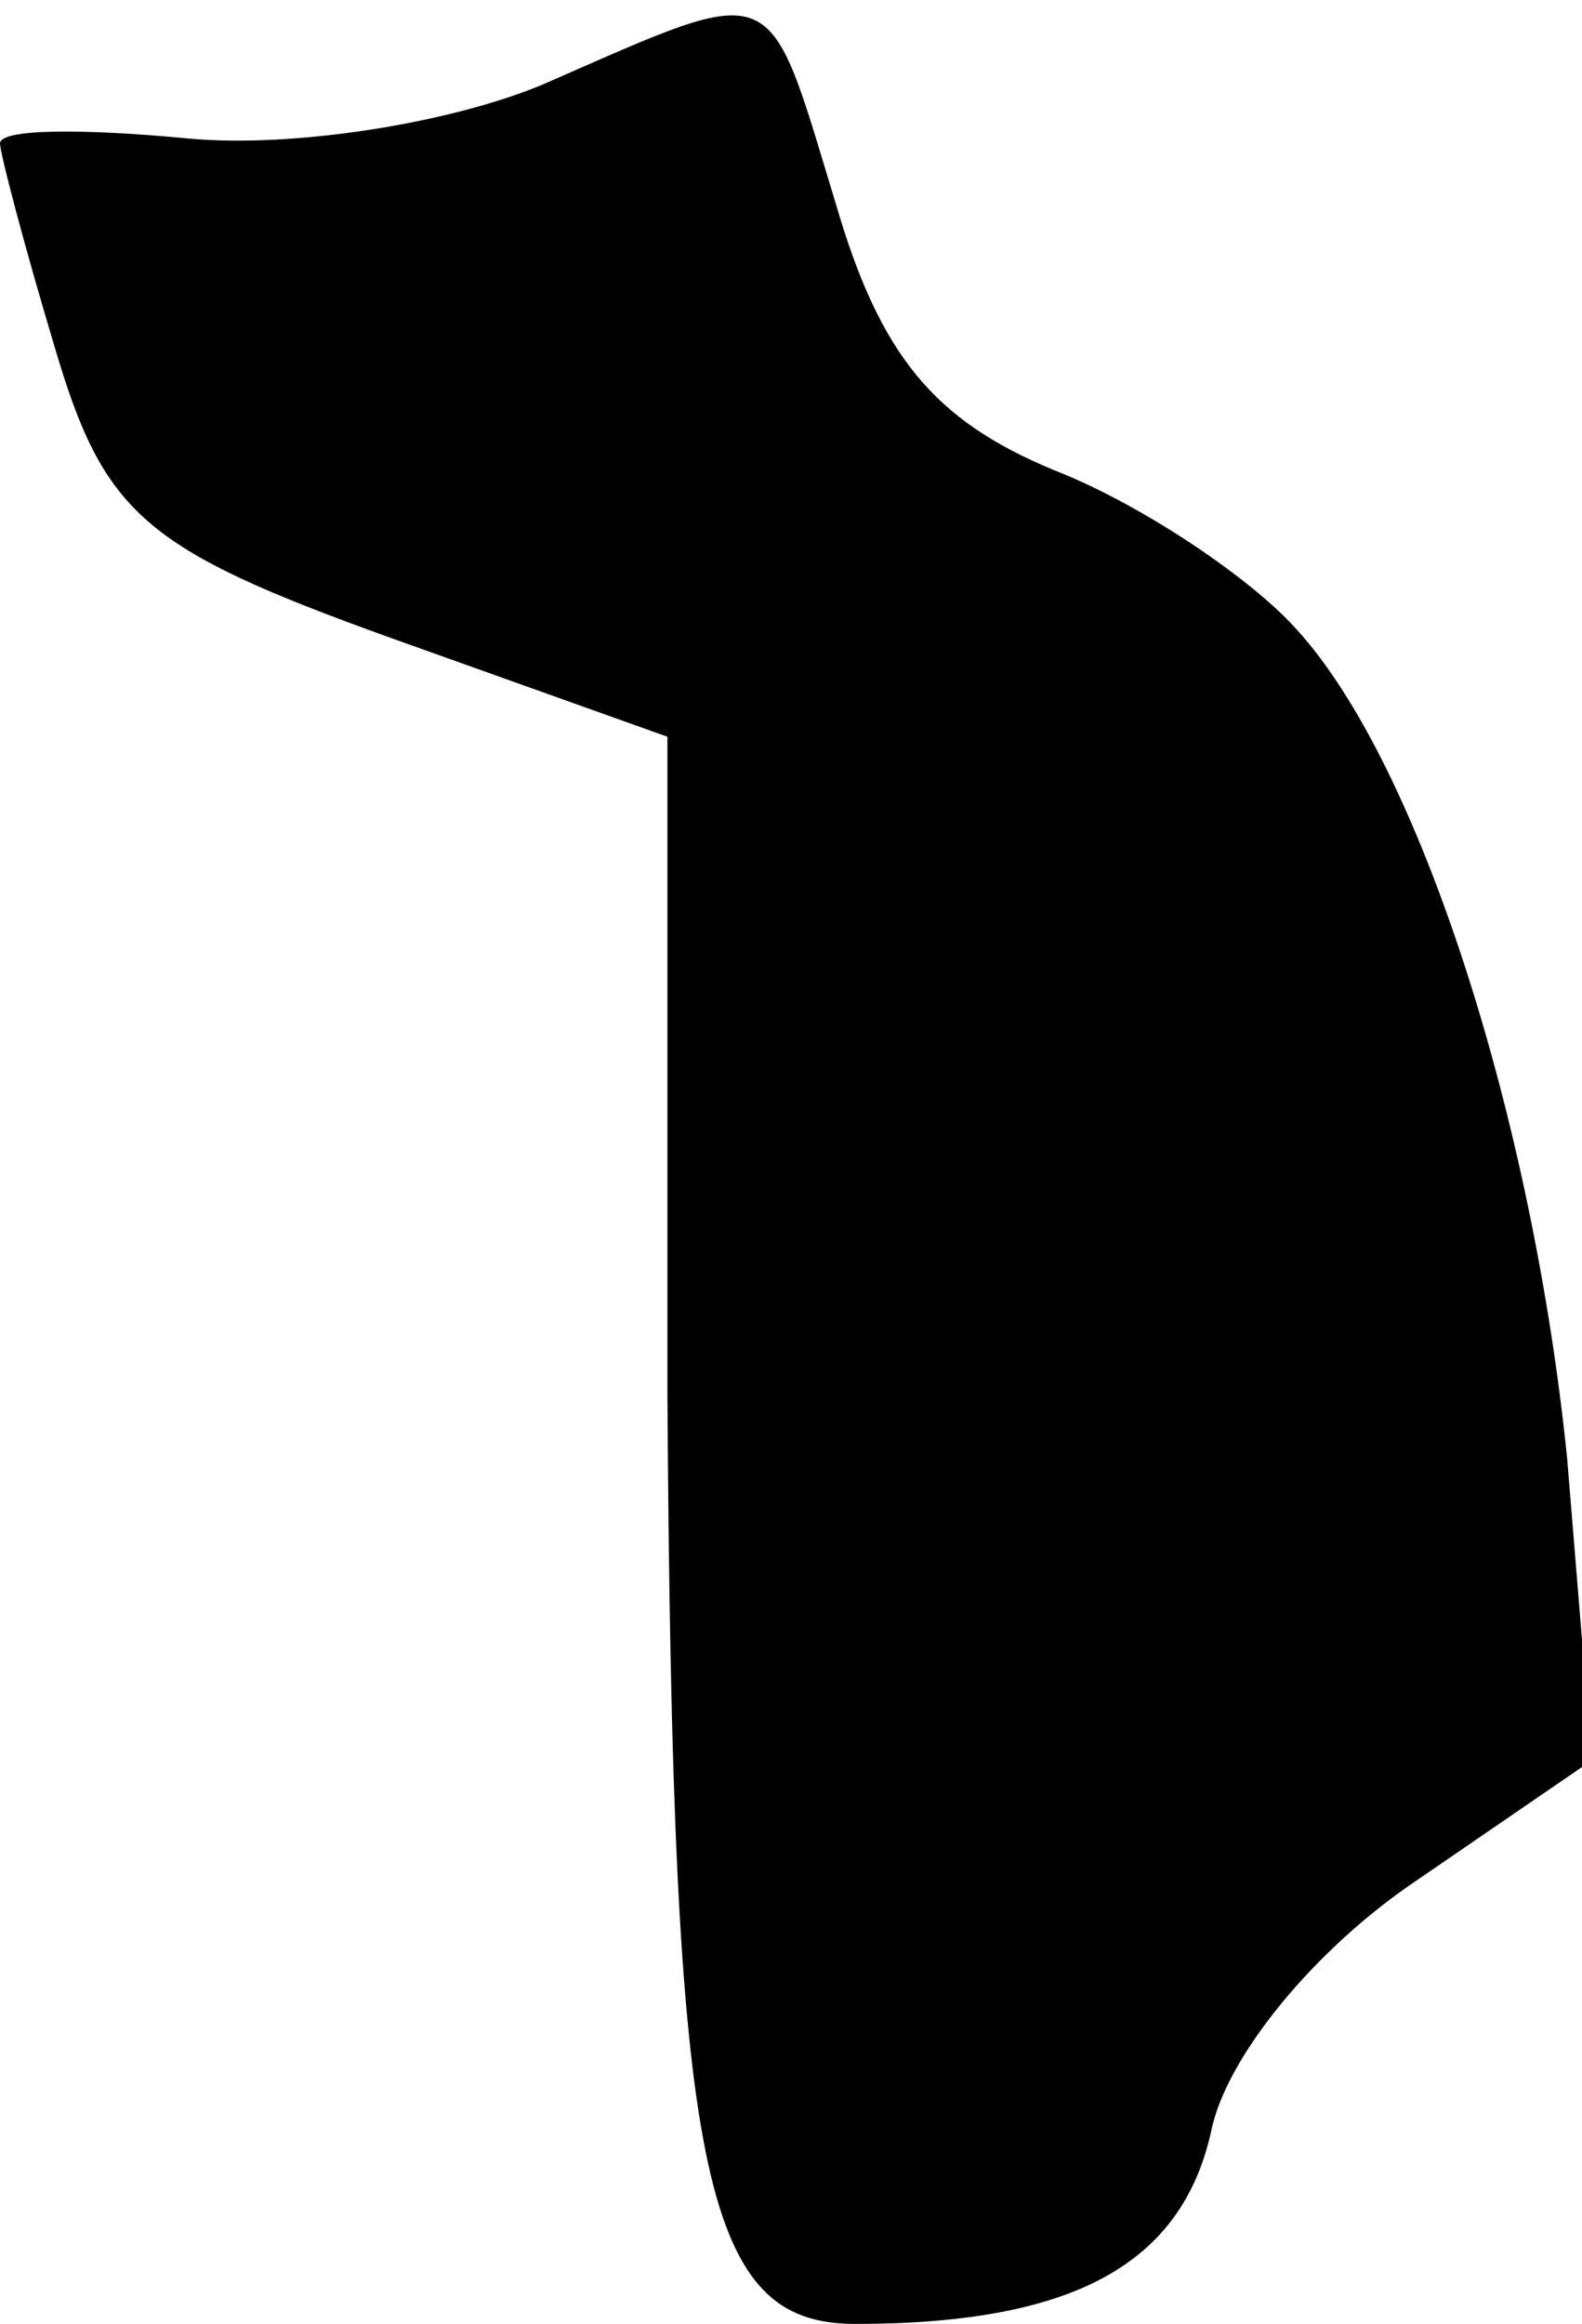 <?xml version="1.0" standalone="no"?>
<!DOCTYPE svg PUBLIC "-//W3C//DTD SVG 20010904//EN"
 "http://www.w3.org/TR/2001/REC-SVG-20010904/DTD/svg10.dtd">
<svg version="1.0" xmlns="http://www.w3.org/2000/svg"
 width="32pt" height="47pt" viewBox="0 0 32 47"
 preserveAspectRatio="xMidYMid meet">
<g transform="translate(0,47) scale(0.1,-0.1)"
fill="#000000" stroke="none">
<path fill="#000000" stroke="none" d="M110 453 c-19 -8 -51 -13 -72 -11 -21
2 -38 2 -38 -1 0 -2 5 -21 11 -41 10 -34 18 -41 68 -59 l56 -20 0 -133 c1
-158 7 -188 38 -188 44 0 66 12 72 39 3 15 21 37 42 51 l35 24 -5 61 c-7 69
-30 141 -55 168 -9 10 -31 25 -49 32 -24 10 -35 23 -44 54 -14 46 -11 45 -59
24z"/>
</g>
</svg>

